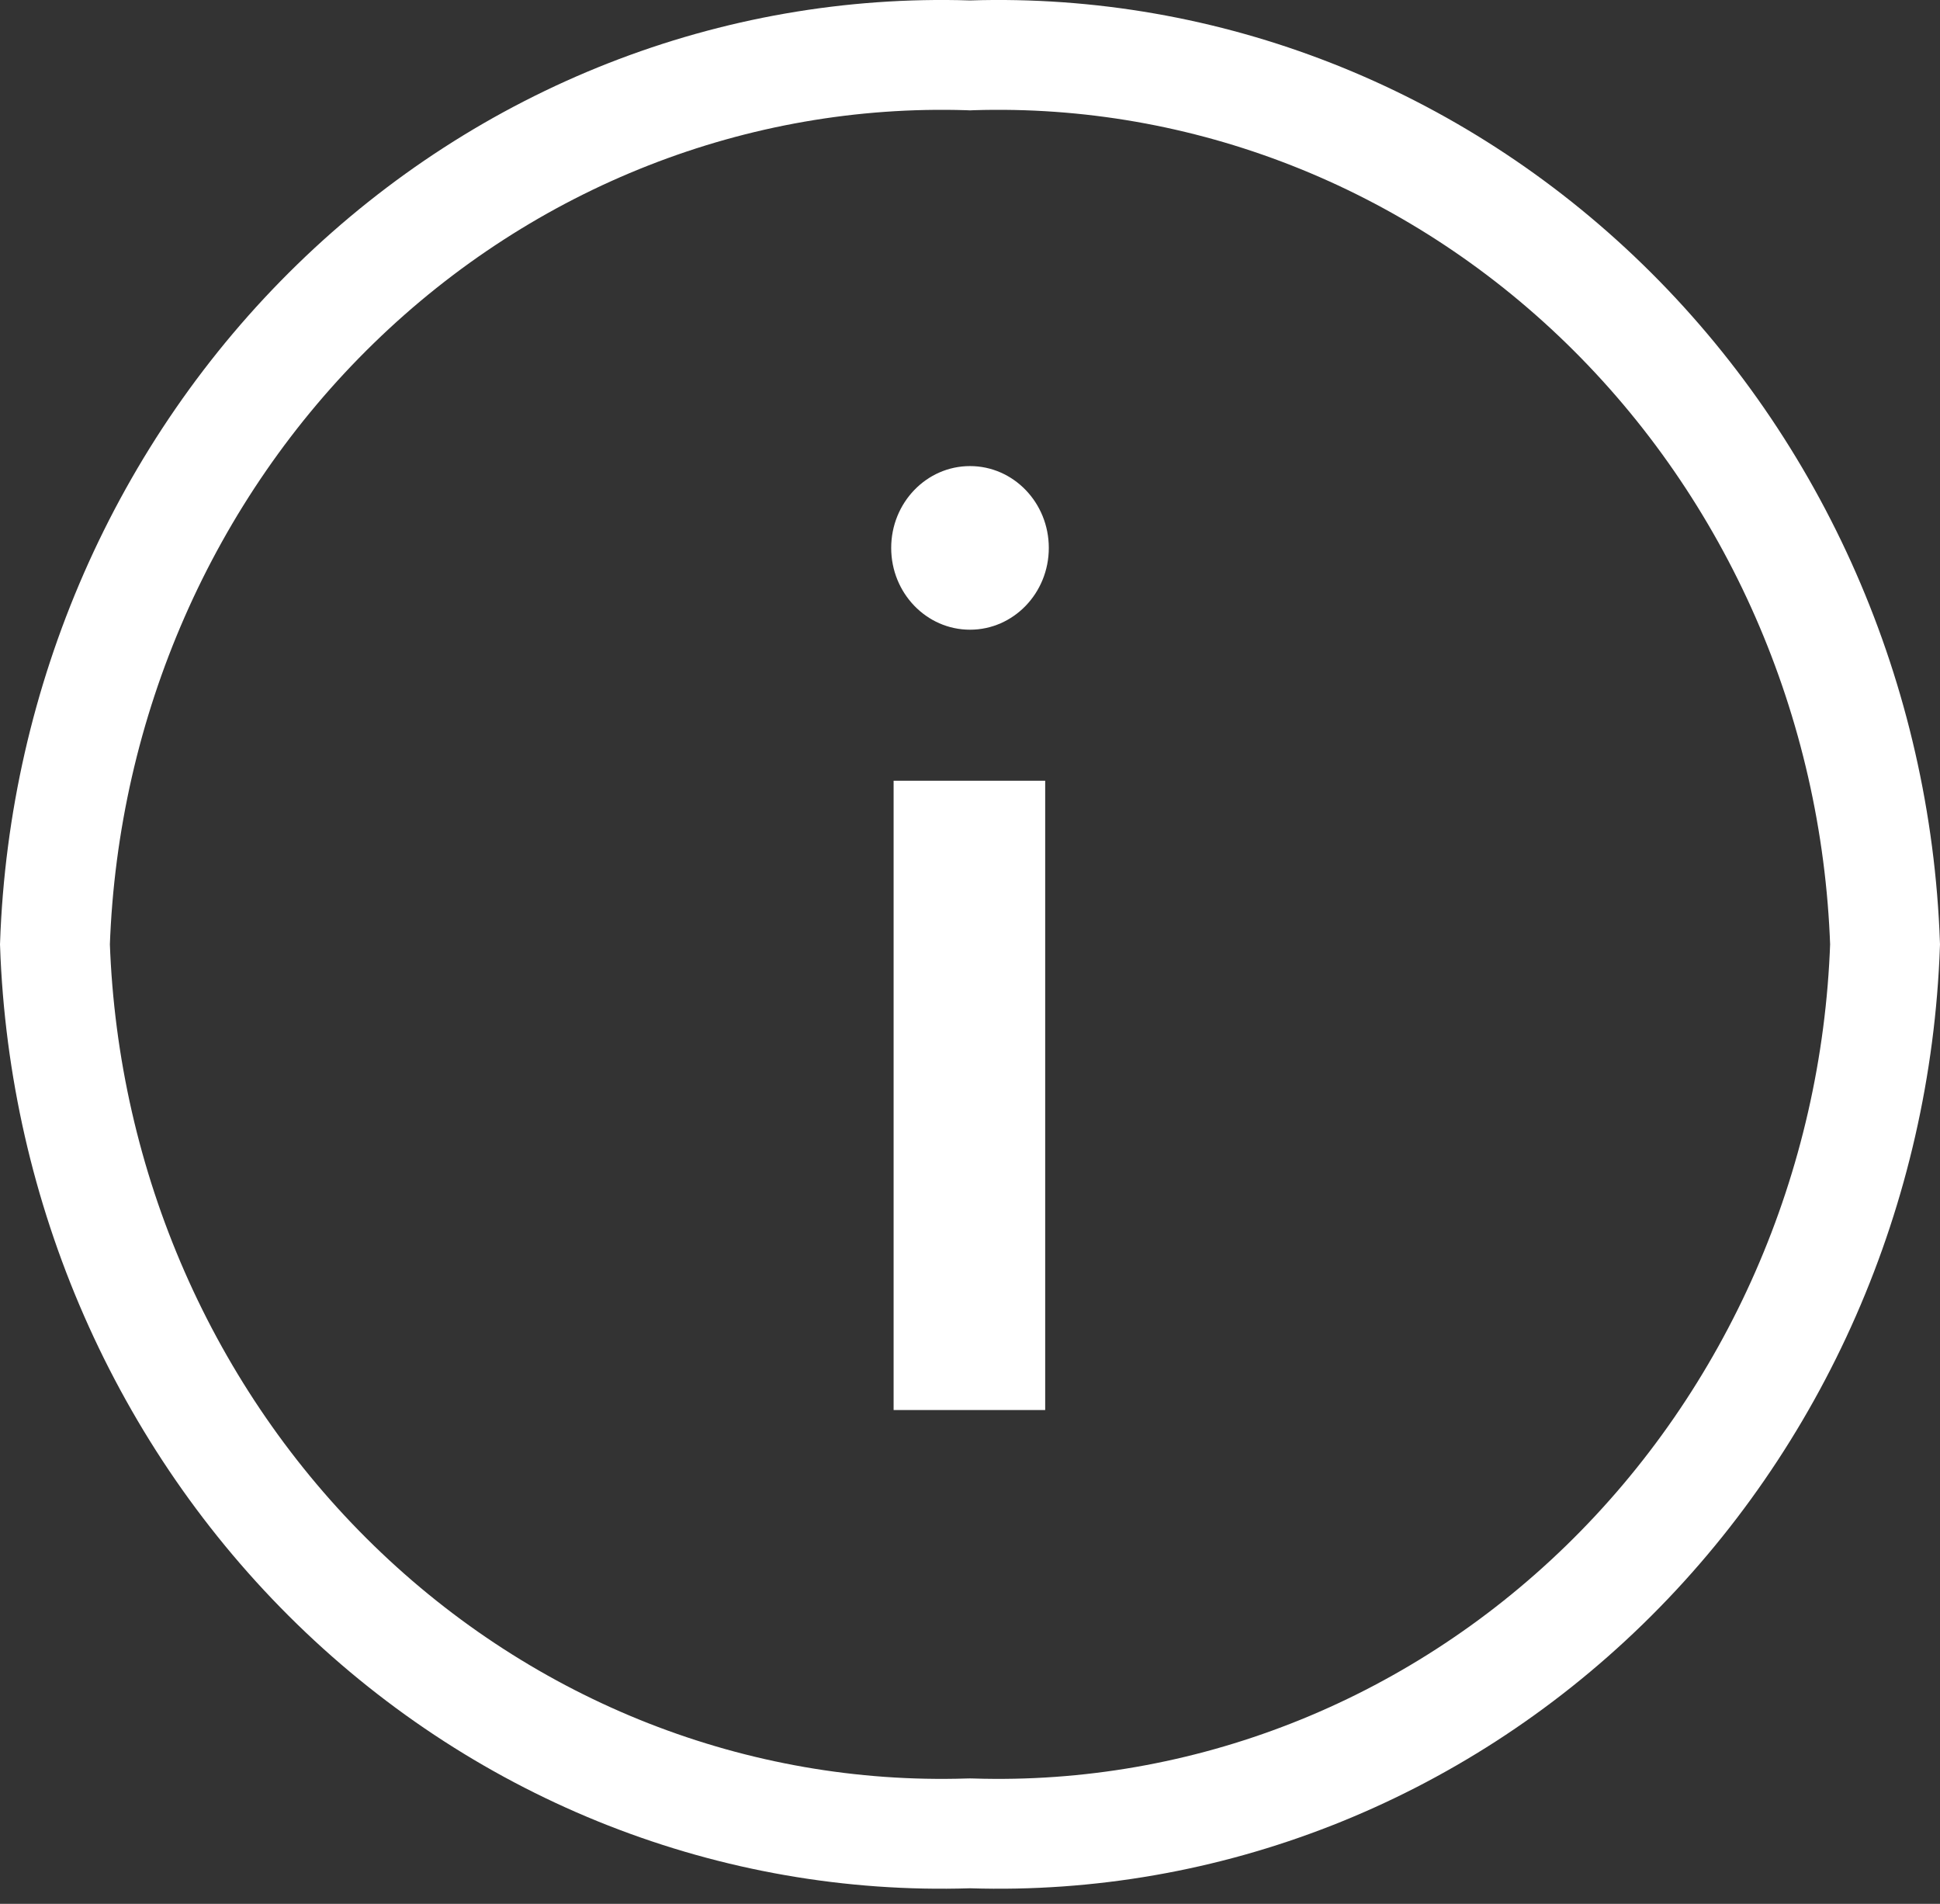 <svg width="53" height="52" viewBox="0 0 53 52" fill="none" xmlns="http://www.w3.org/2000/svg">
<rect x="0" y="0" width="53" height="52" fill="#333333" stroke="none"/>
<path d="M24.413 21.324H28.554V38.512H24.413V21.324Z" fill="white"/>
<path d="M26.5 17.199C27.689 17.199 28.653 16.199 28.653 14.965C28.653 13.731 27.689 12.73 26.5 12.73C25.311 12.73 24.347 13.731 24.347 14.965C24.347 16.199 25.311 17.199 26.5 17.199Z" fill="white"/>
<path d="M26.453 1.511L26.5 1.513L26.547 1.511C32.937 1.311 39.154 3.745 43.834 8.299C48.505 12.843 51.266 19.13 51.499 25.793C51.266 32.456 48.505 38.743 43.834 43.288C39.154 47.842 32.937 50.276 26.547 50.075L26.5 50.074L26.453 50.075C20.063 50.276 13.846 47.842 9.166 43.288C4.495 38.743 1.734 32.456 1.501 25.793C1.734 19.13 4.495 12.843 9.166 8.299C13.846 3.745 20.063 1.311 26.453 1.511Z" stroke="white" stroke-width="3"/>
</svg>
